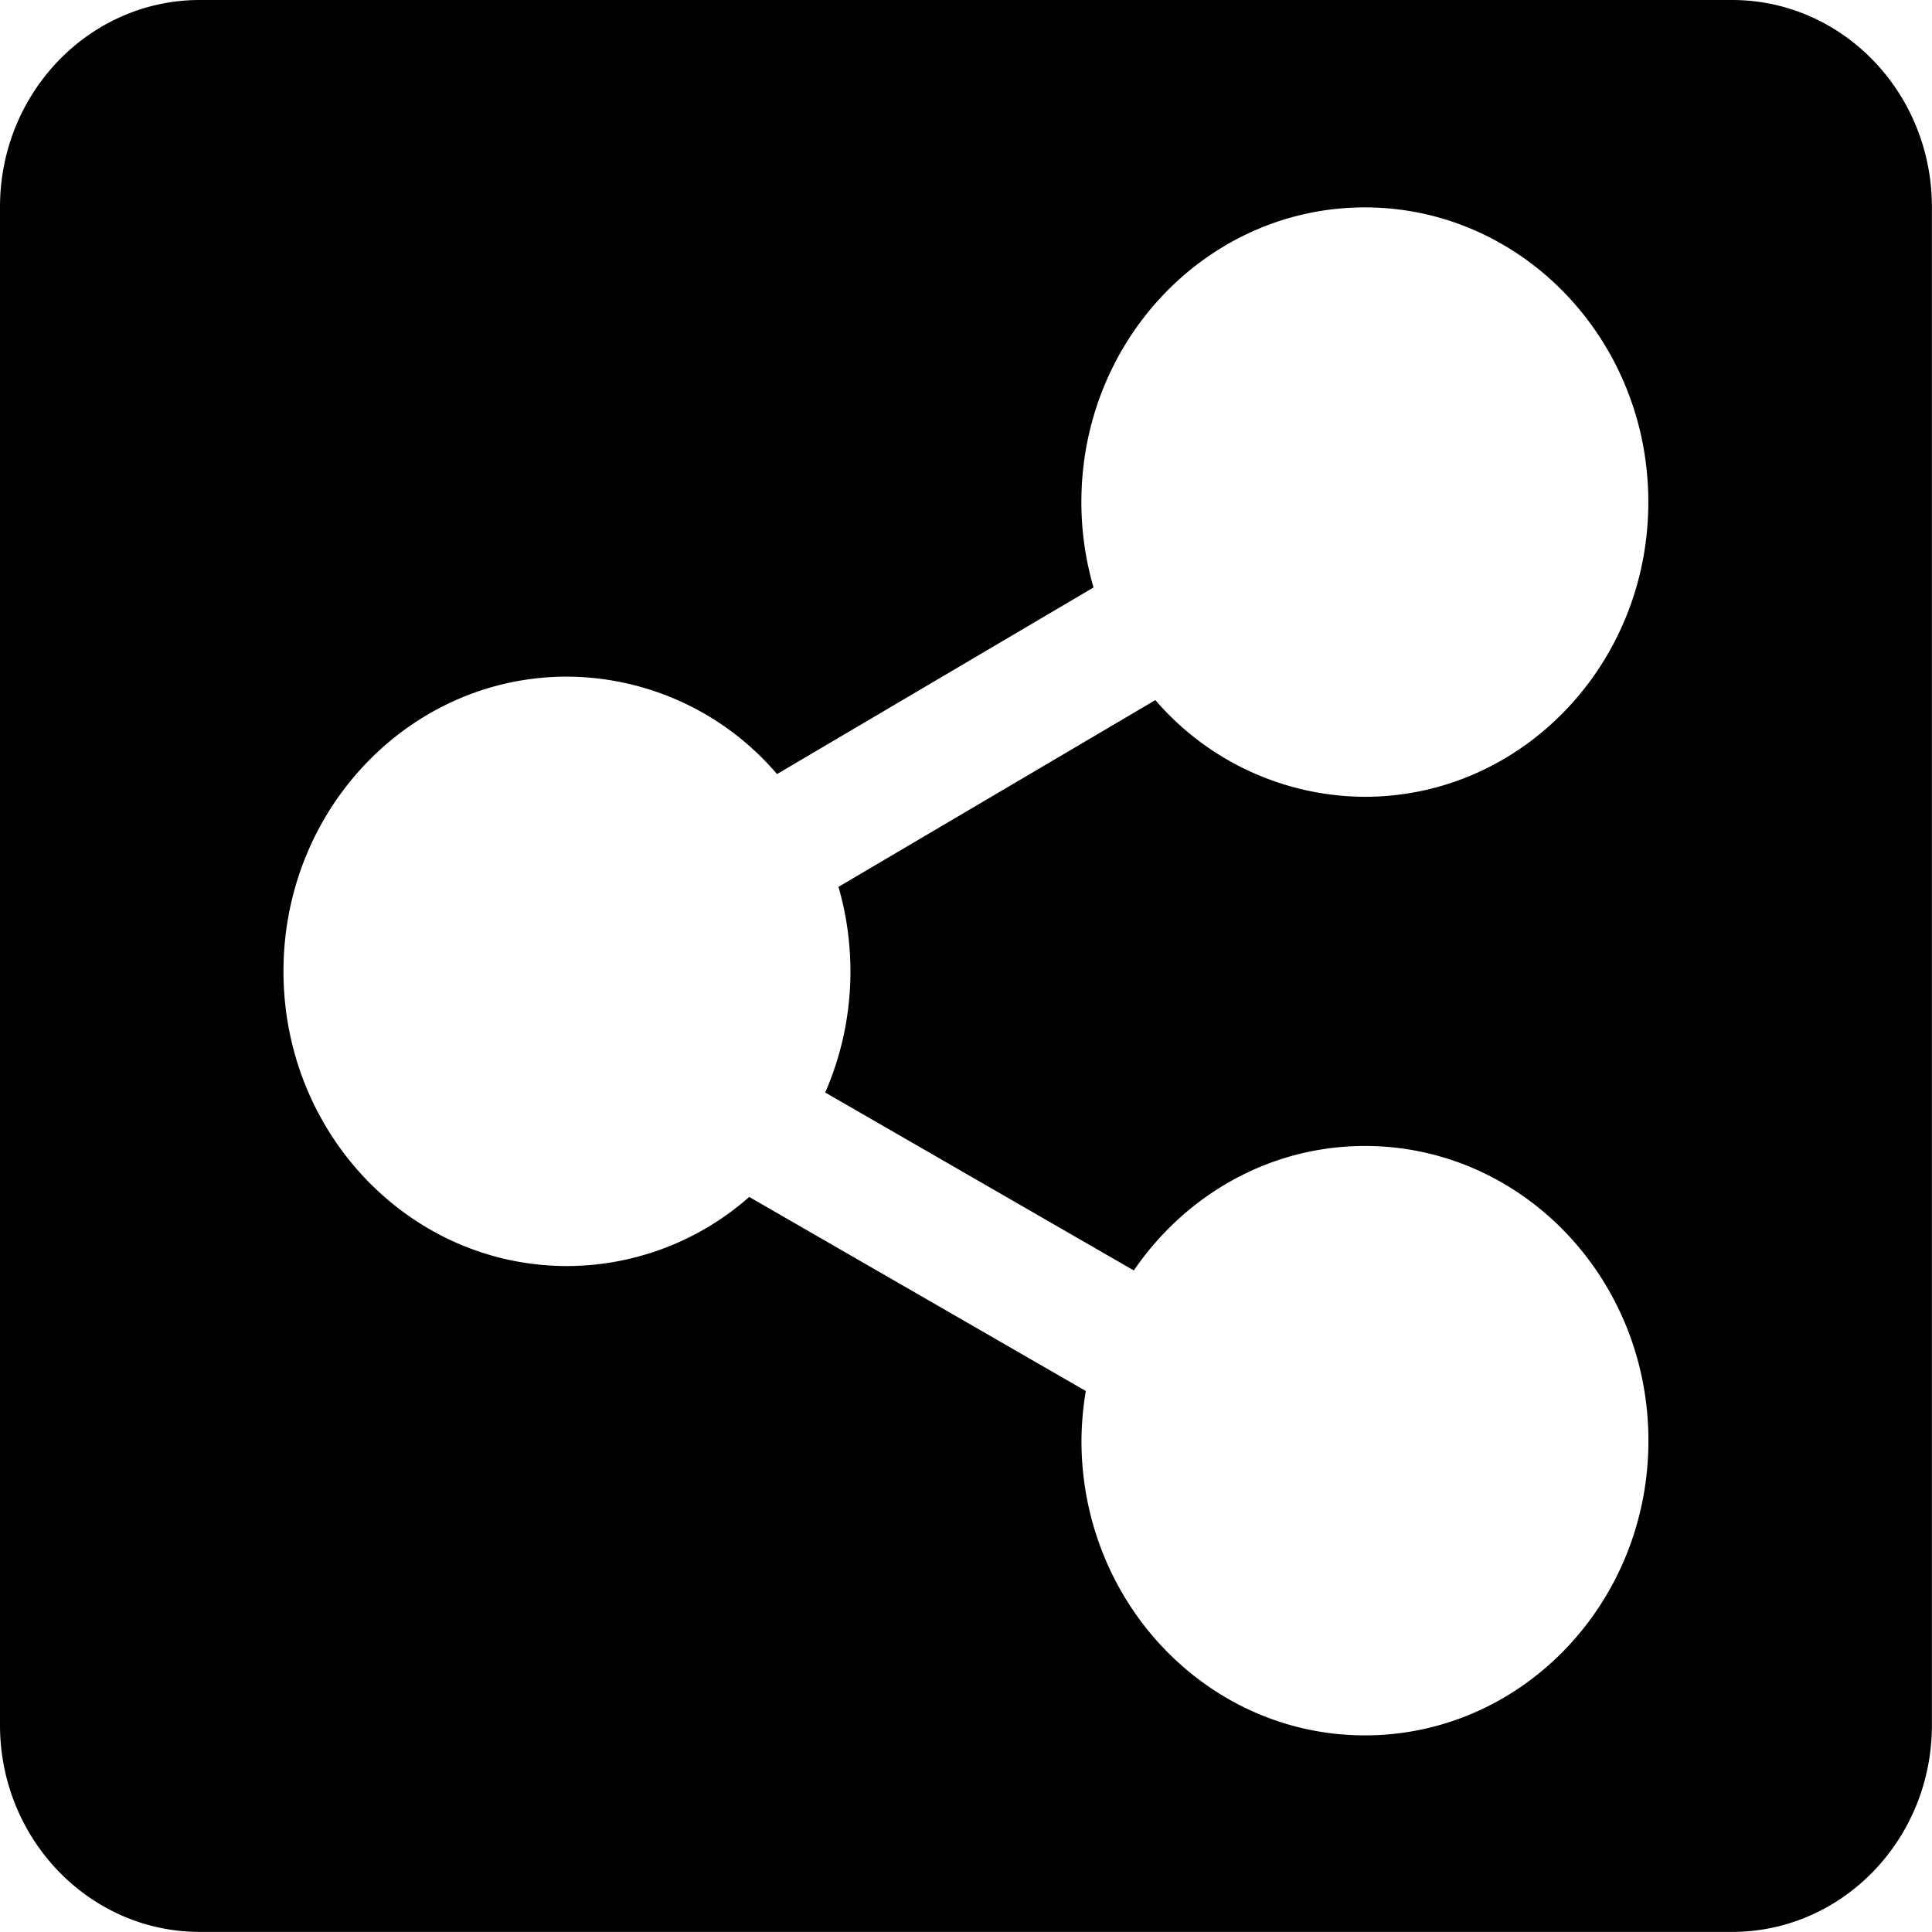 <?xml version="1.0" standalone="no"?><!DOCTYPE svg PUBLIC "-//W3C//DTD SVG 1.1//EN" "http://www.w3.org/Graphics/SVG/1.1/DTD/svg11.dtd"><svg t="1522398798689" class="icon" style="" viewBox="0 0 1024 1024" version="1.1" xmlns="http://www.w3.org/2000/svg" p-id="19545" xmlns:xlink="http://www.w3.org/1999/xlink" width="32" height="32"><defs><style type="text/css"></style></defs><path d="M918.03 1023.951H105.921C47.45 1023.951 0 974.843 0 914.275V109.725C0 49.108 47.45 0 105.921 0h812.109c58.52 0 105.921 49.108 105.921 109.725v804.551c0.049 60.568-47.401 109.676-105.921 109.676zM450.749 514.877c0-15.605-2.243-30.625-6.34-44.816l167.952-98.996a147.226 147.226 0 0 0 111.041 51.254c83.001 0 150.25-69.931 150.25-156.199s-67.249-156.199-150.25-156.199-150.25 69.931-150.25 156.199c0 15.752 2.292 30.918 6.437 45.255l-167.757 98.899a147.031 147.031 0 0 0-111.334-51.644c-83.001 0-150.25 69.931-150.25 156.199S217.499 671.028 300.499 671.028a146.3 146.3 0 0 0 96.607-36.624l178.388 102.849a167.269 167.269 0 0 0-2.292 26.334c0 86.268 67.249 156.199 150.25 156.199s150.25-69.931 150.25-156.199-67.249-156.199-150.25-156.199c-50.62 0-95.29 26.139-122.502 65.981l-163.563-94.315a160.442 160.442 0 0 0 13.362-64.177z" p-id="19546"></path></svg>